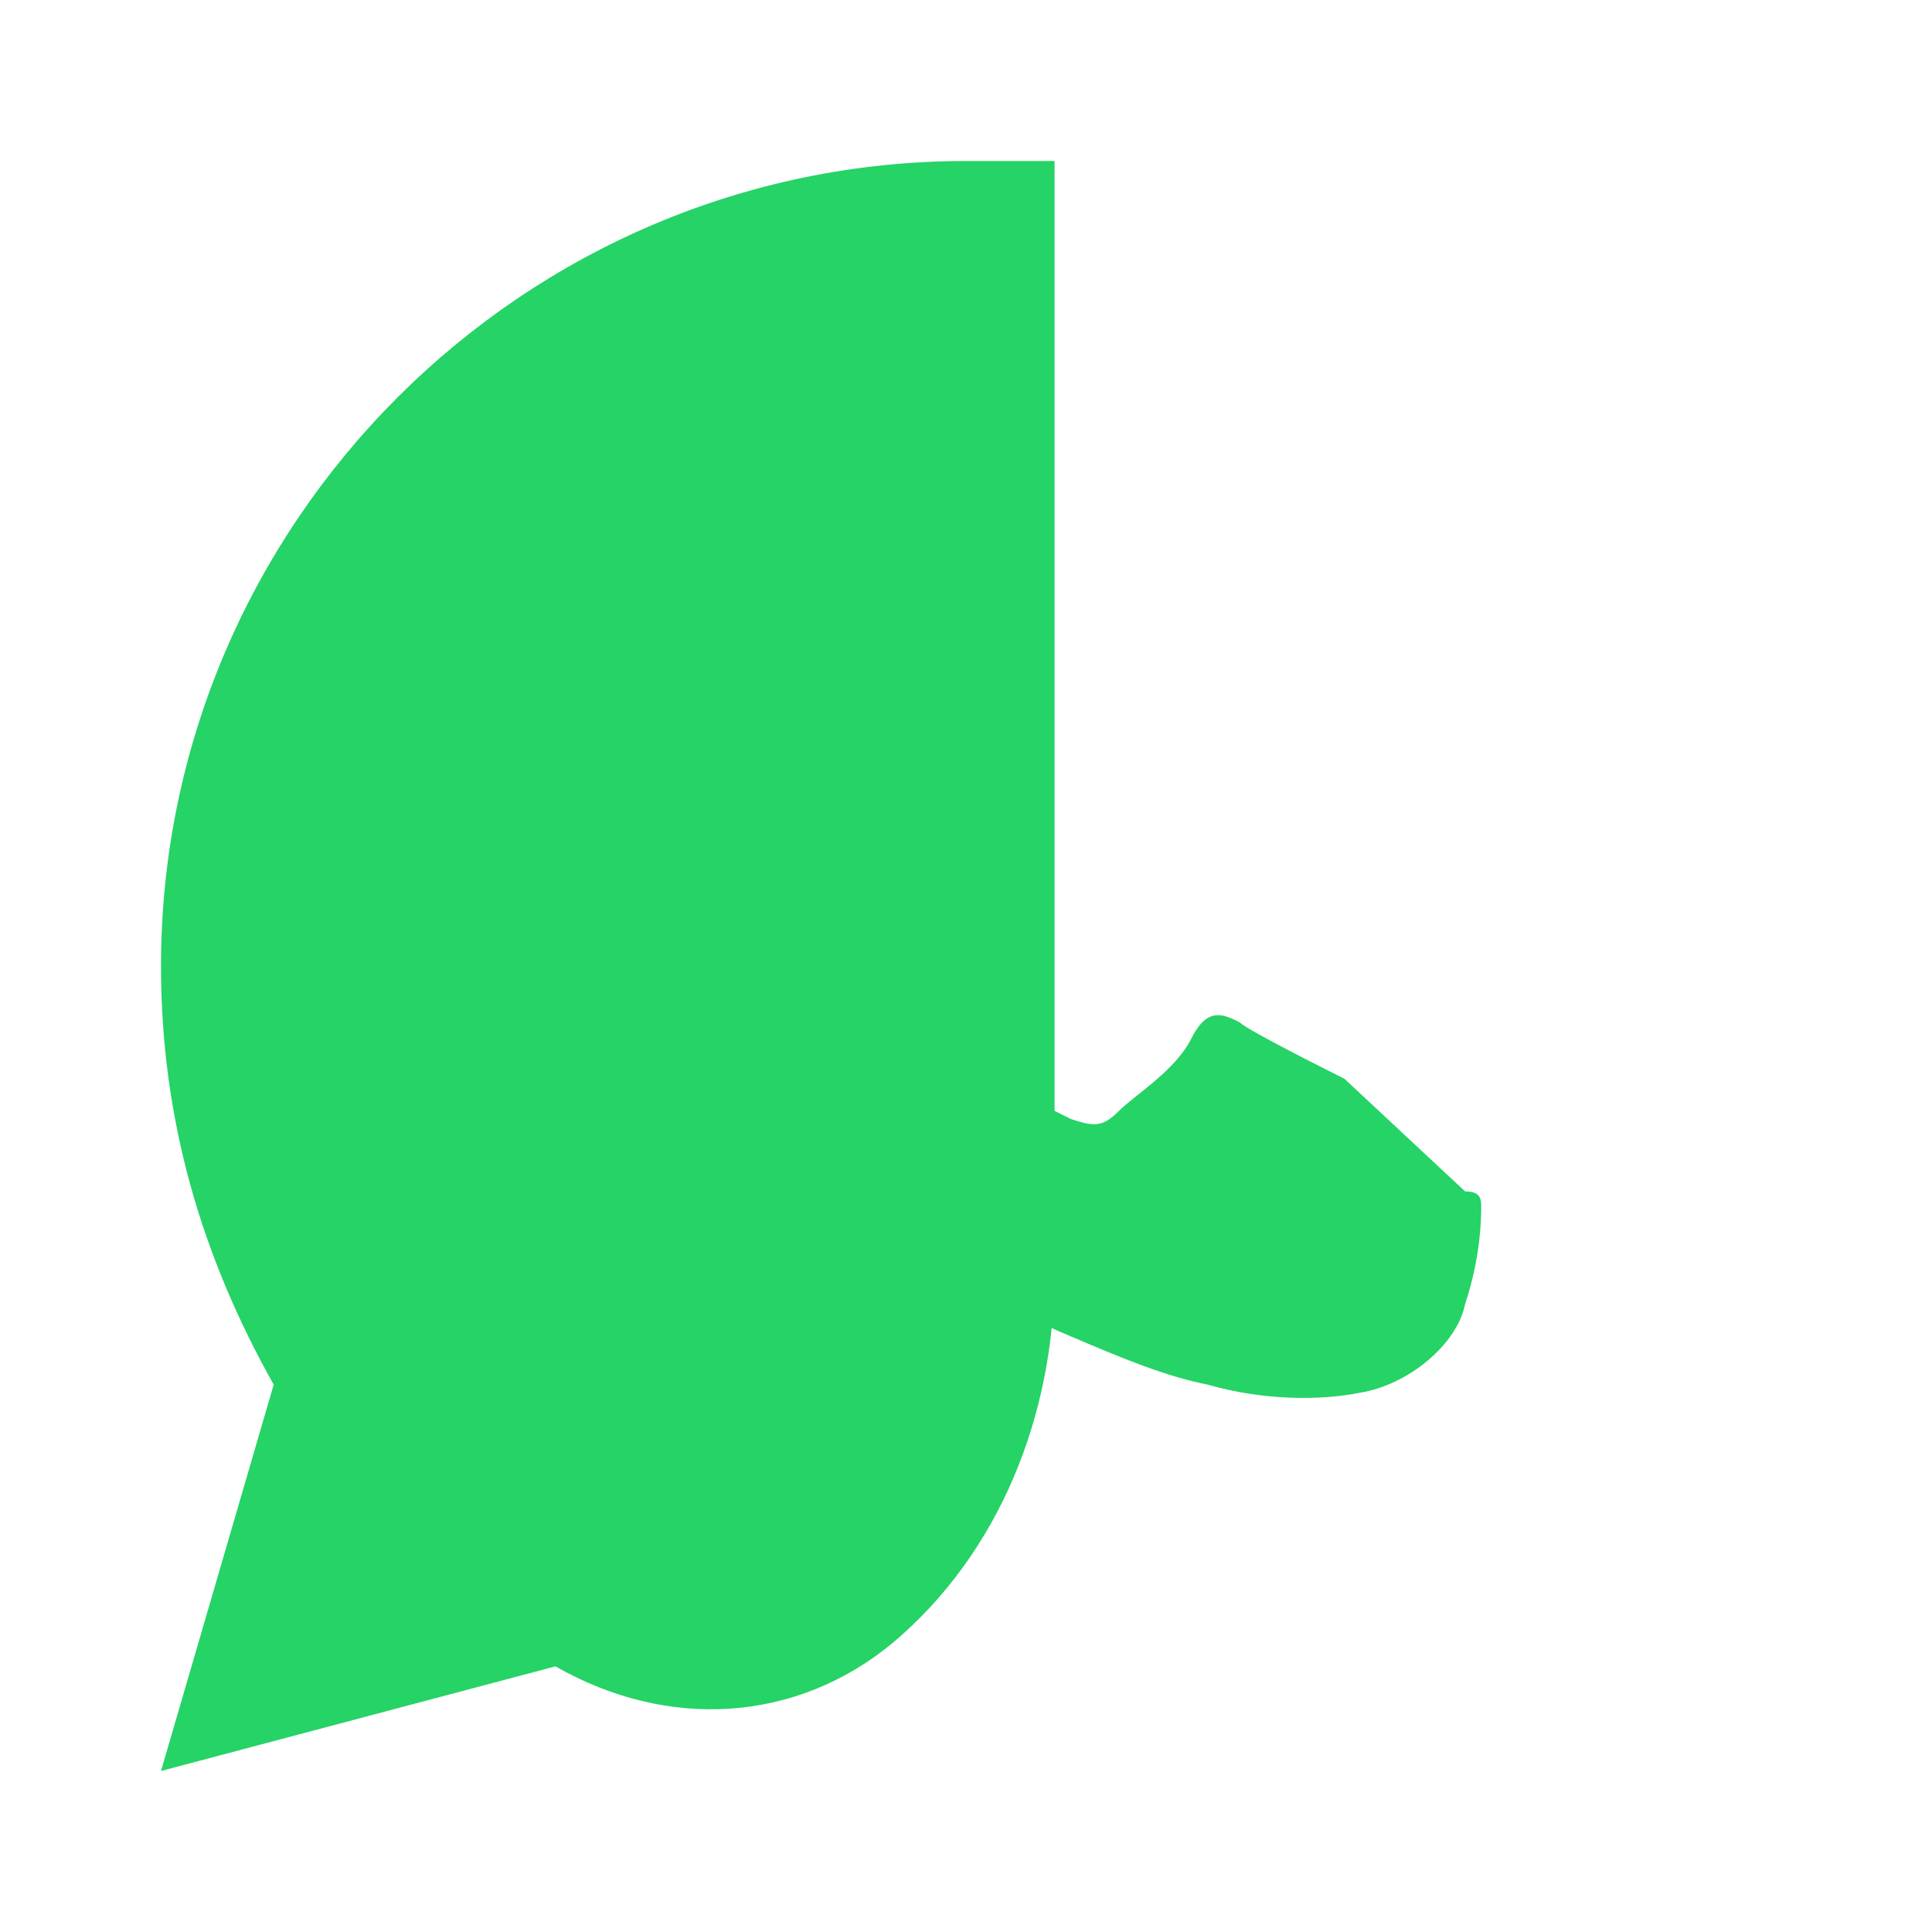 <svg xmlns="http://www.w3.org/2000/svg" width="48" height="48" fill="#25D366" viewBox="0 0 24 24"><path d="M16.7 13.4c-.2-.1-1.2-.6-1.3-.7-.2-.1-.4-.2-.6.2s-.7.7-.9.9c-.2.2-.3.2-.6.1-1.6-.8-2.6-1.4-3.6-3.1-.3-.4.3-.5.8-1 .1-.1.2-.3.3-.4s.1-.3 0-.5c0-.1-.6-1.4-.8-1.9-.2-.4-.4-.4-.6-.4H9c-.2 0-.5 0-.8.4s-1 1-1 2.3 1 2.7 1.1 2.9 2.1 3.2 5 4.4c.7.3 1.2.5 1.7.6.7.2 1.4.2 1.9.1.6-.1 1.2-.6 1.3-1.1.2-.6.2-1.1.2-1.2s0-.2-.2-.2z"/><path d="M12 2C6.5 2 2 6.5 2 12c0 1.9.5 3.6 1.4 5.2L2 22l4.9-1.3c1.4.8 3 .7 4.2-.3 1.3-1.1 2-2.8 2-4.6V2h-2z"/></svg>
